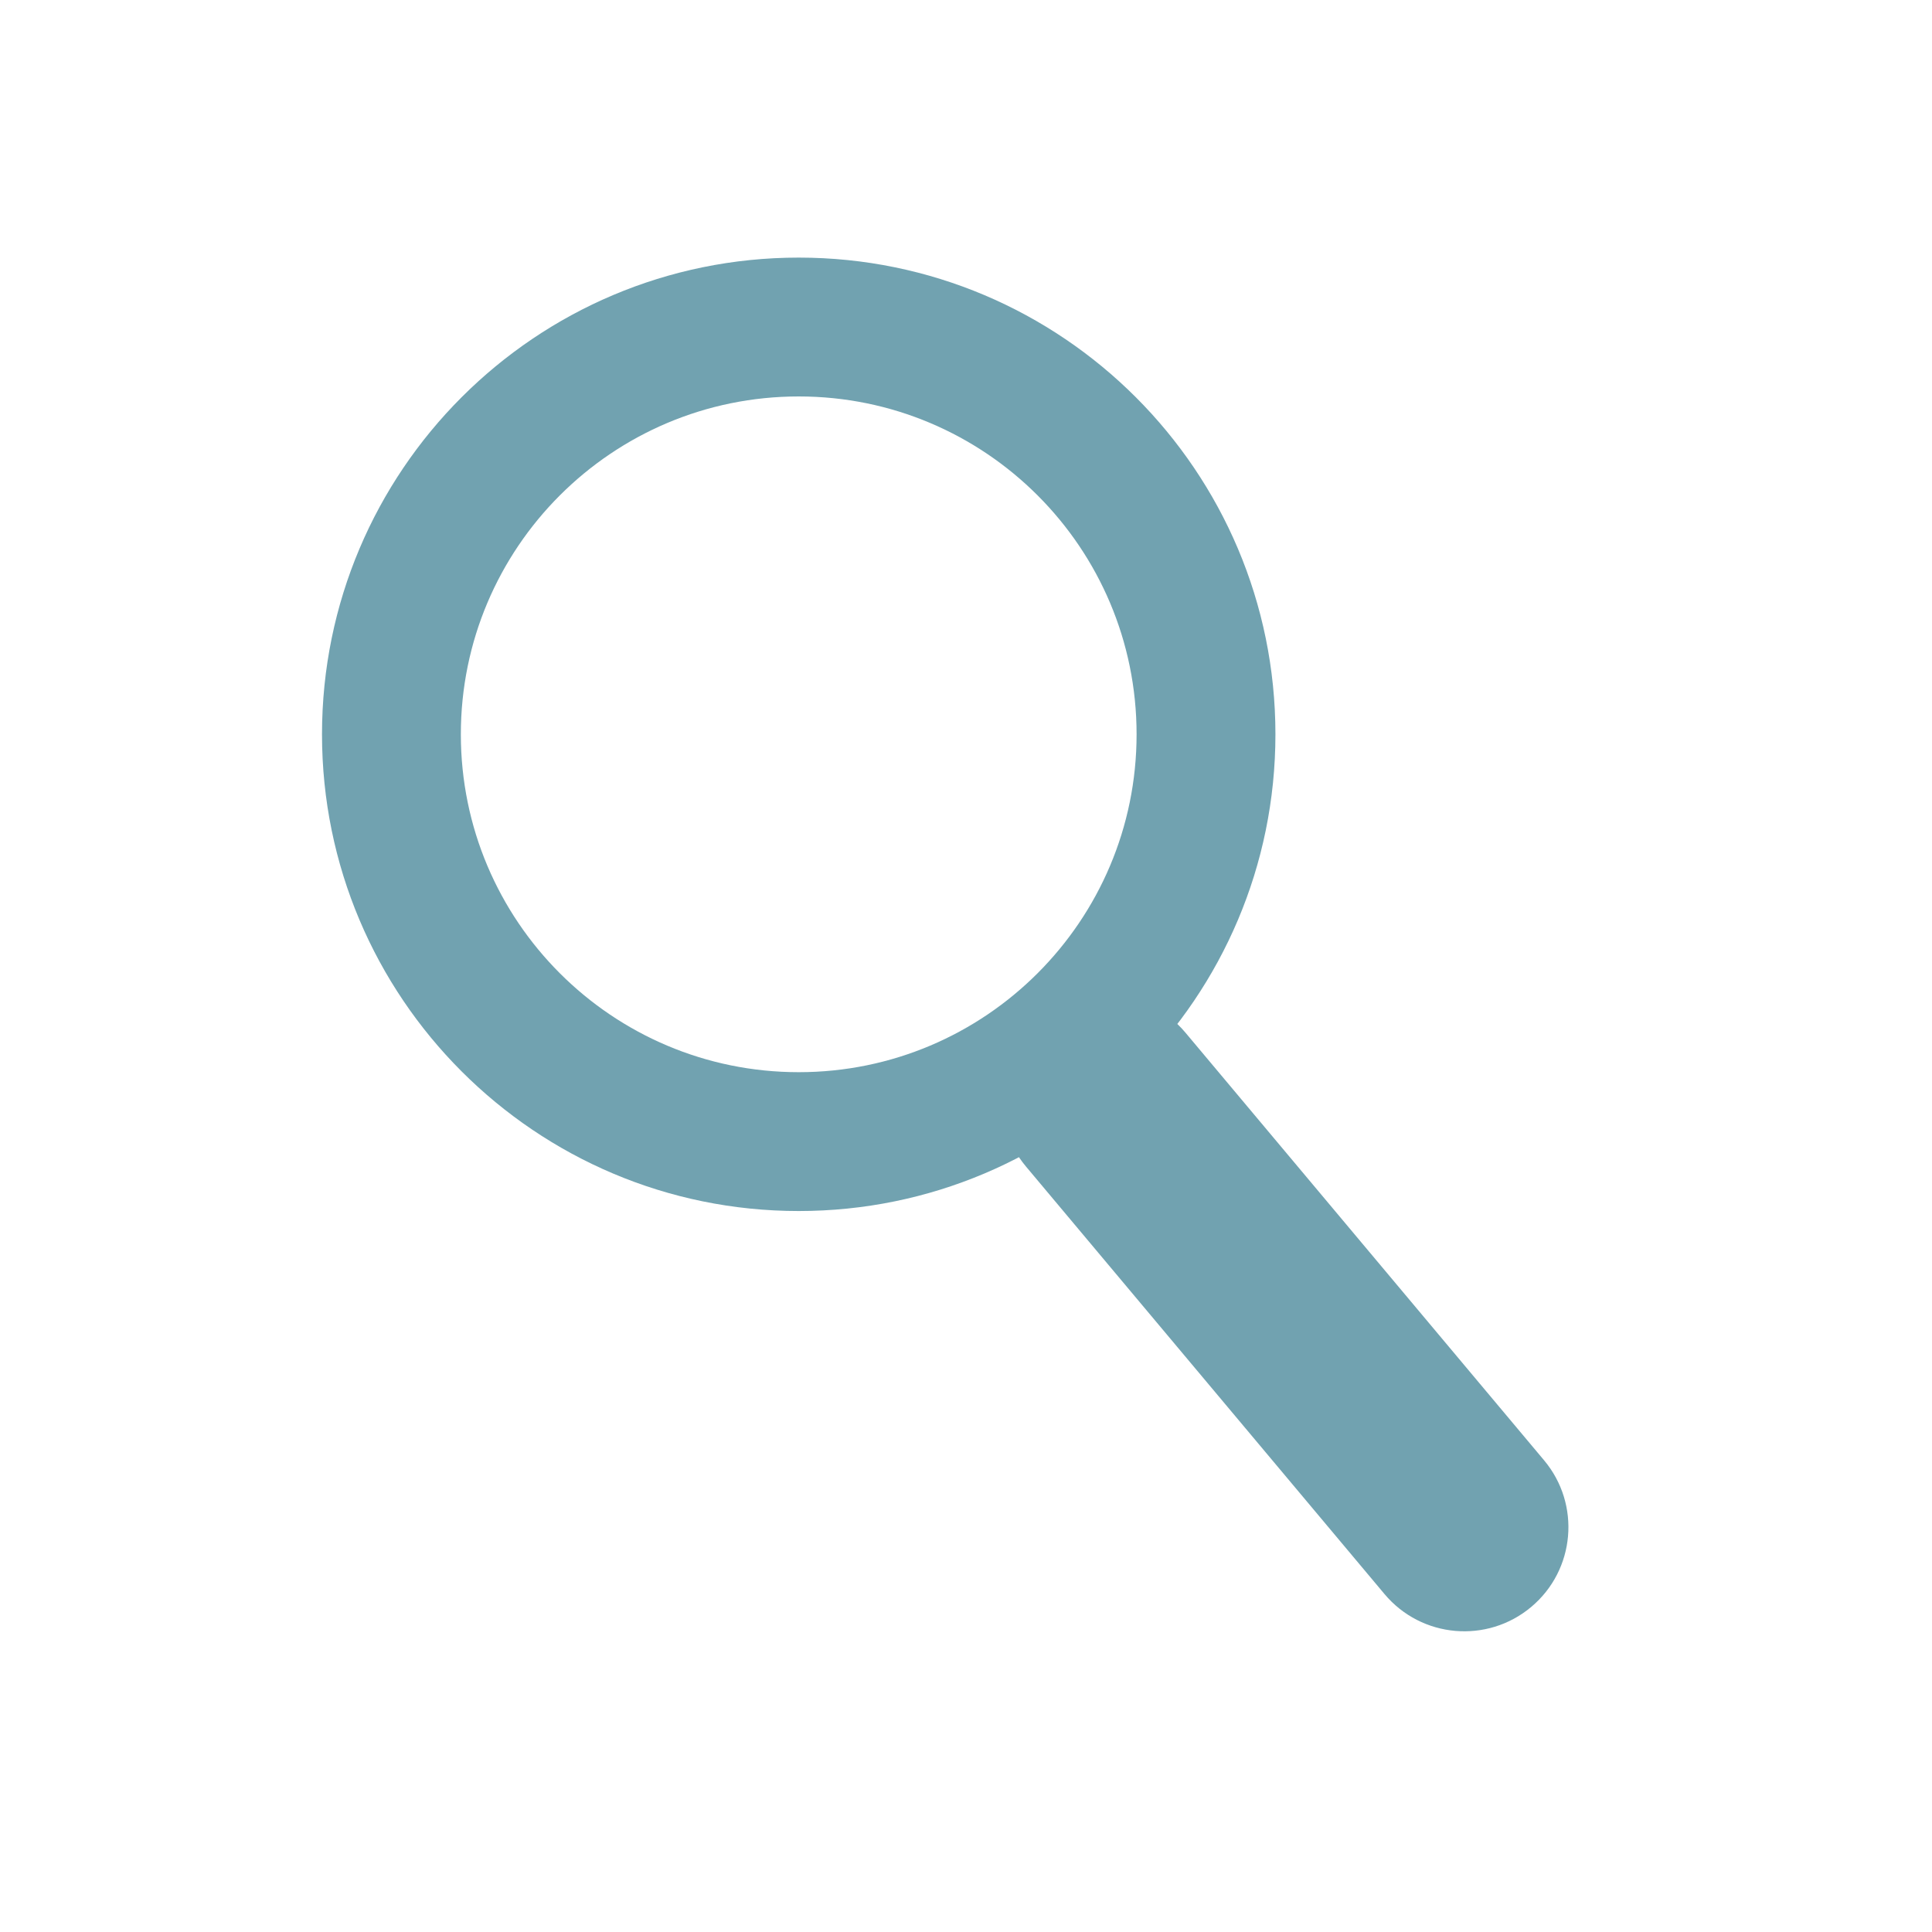 <svg width="150" height="150" viewBox="0 0 150 150" fill="none" xmlns="http://www.w3.org/2000/svg">
<path d="M79.649 90.56C76.781 87.139 77.229 82.041 80.649 79.173V79.173C84.069 76.305 89.167 76.752 92.036 80.172L119.882 113.377C122.75 116.798 122.303 121.896 118.882 124.764V124.764C115.462 127.632 110.364 127.185 107.495 123.765L79.649 90.56Z" fill="#71A2B0"/>
<path fill-rule="evenodd" clip-rule="evenodd" d="M62.012 83.244C76.499 83.244 88.244 71.499 88.244 57.012C88.244 42.525 76.499 30.78 62.012 30.78C47.525 30.78 35.78 42.525 35.78 57.012C35.78 71.499 47.525 83.244 62.012 83.244ZM62.012 94.024C82.453 94.024 99.024 77.453 99.024 57.012C99.024 36.571 82.453 20 62.012 20C41.571 20 25 36.571 25 57.012C25 77.453 41.571 94.024 62.012 94.024Z" fill="#71A2B0"/>
</svg>
